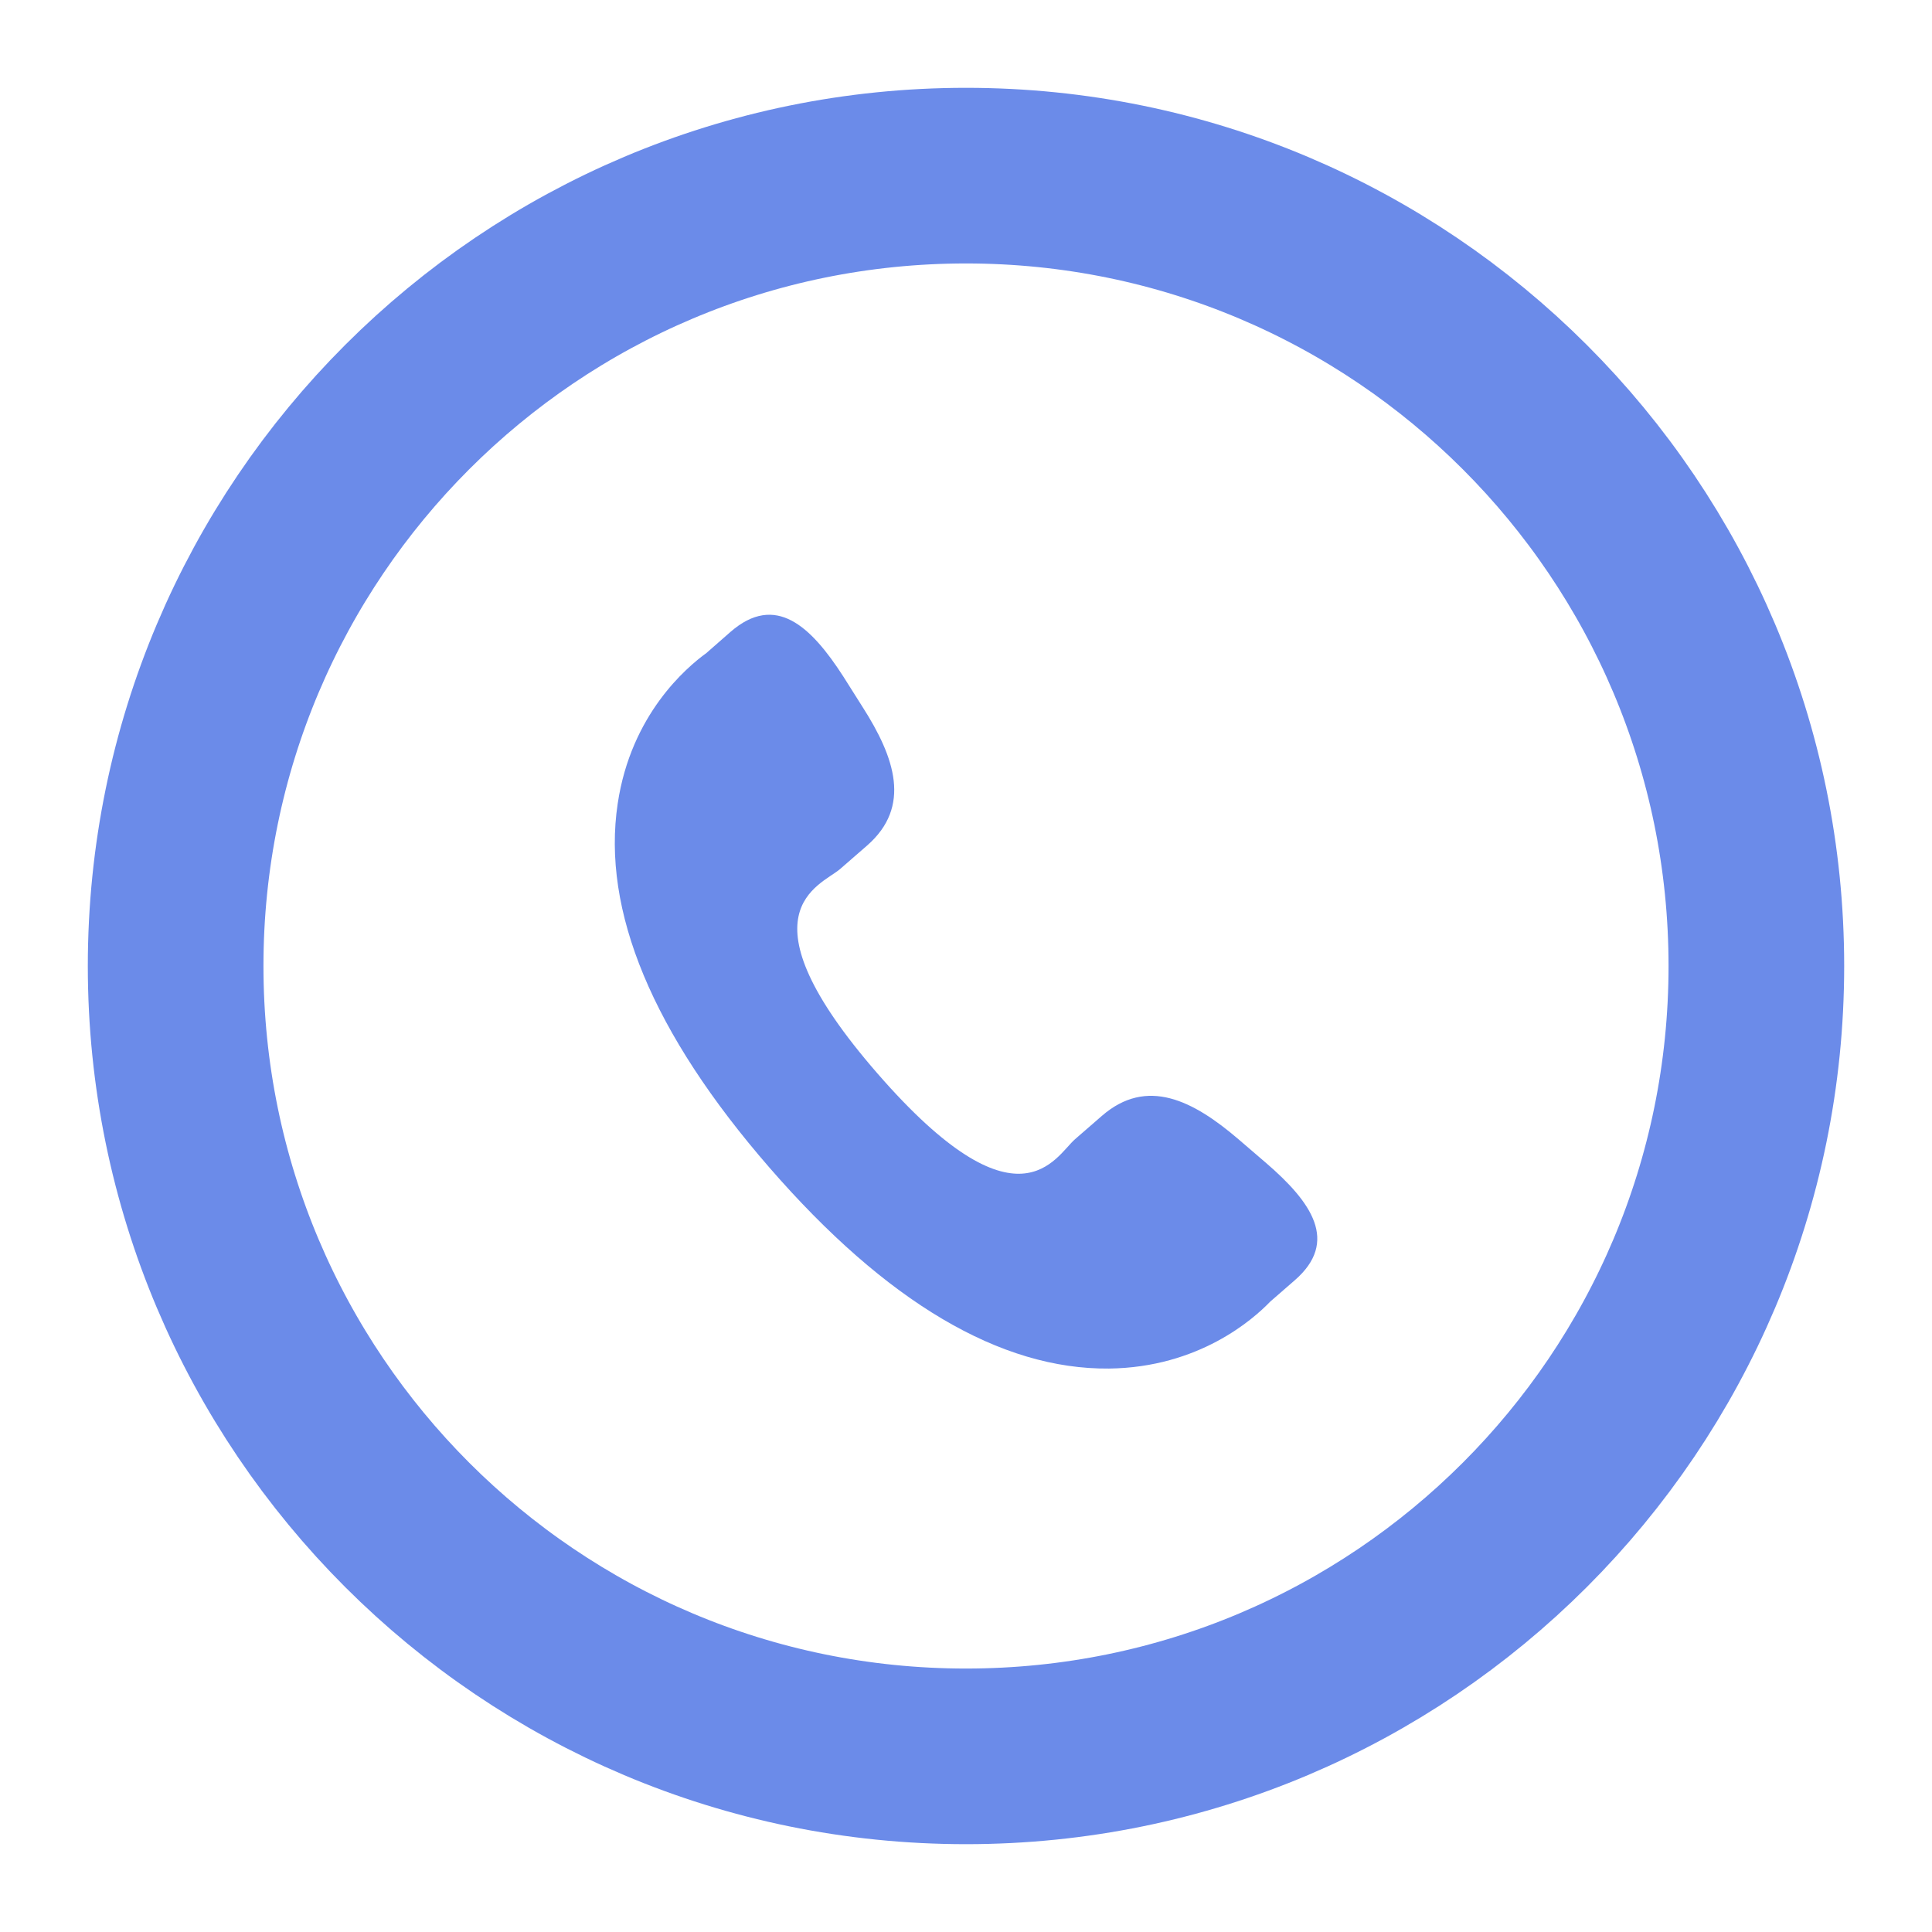 <svg width="11" height="11" viewBox="0 0 11 11" fill="none" xmlns="http://www.w3.org/2000/svg">
<path d="M5.5 10C7.985 10 10 7.985 10 5.5C10 3.015 7.985 1 5.5 1C3.015 1 1 3.015 1 5.5C1 7.985 3.015 10 5.5 10Z" stroke="#6B8BE9"/>
<g clip-path="url(#clip0)">
<path d="M7.052 6.487C6.793 6.265 6.53 6.131 6.274 6.353L6.121 6.486C6.009 6.583 5.801 7.037 4.996 6.112C4.192 5.188 4.671 5.044 4.783 4.948L4.937 4.814C5.191 4.592 5.095 4.313 4.911 4.025L4.801 3.851C4.616 3.564 4.415 3.376 4.16 3.597L4.022 3.718C3.909 3.8 3.593 4.067 3.517 4.575C3.425 5.184 3.715 5.882 4.381 6.648C5.046 7.414 5.697 7.798 6.314 7.792C6.826 7.786 7.136 7.511 7.232 7.411L7.371 7.29C7.626 7.069 7.467 6.844 7.208 6.621L7.052 6.487Z" fill="#6B8BE9"/>
</g>
<defs>
<clipPath id="clip0">
<rect width="4" height="5" fill="white" transform="translate(3.5 3.5)"/>
</clipPath>
</defs>
</svg>
